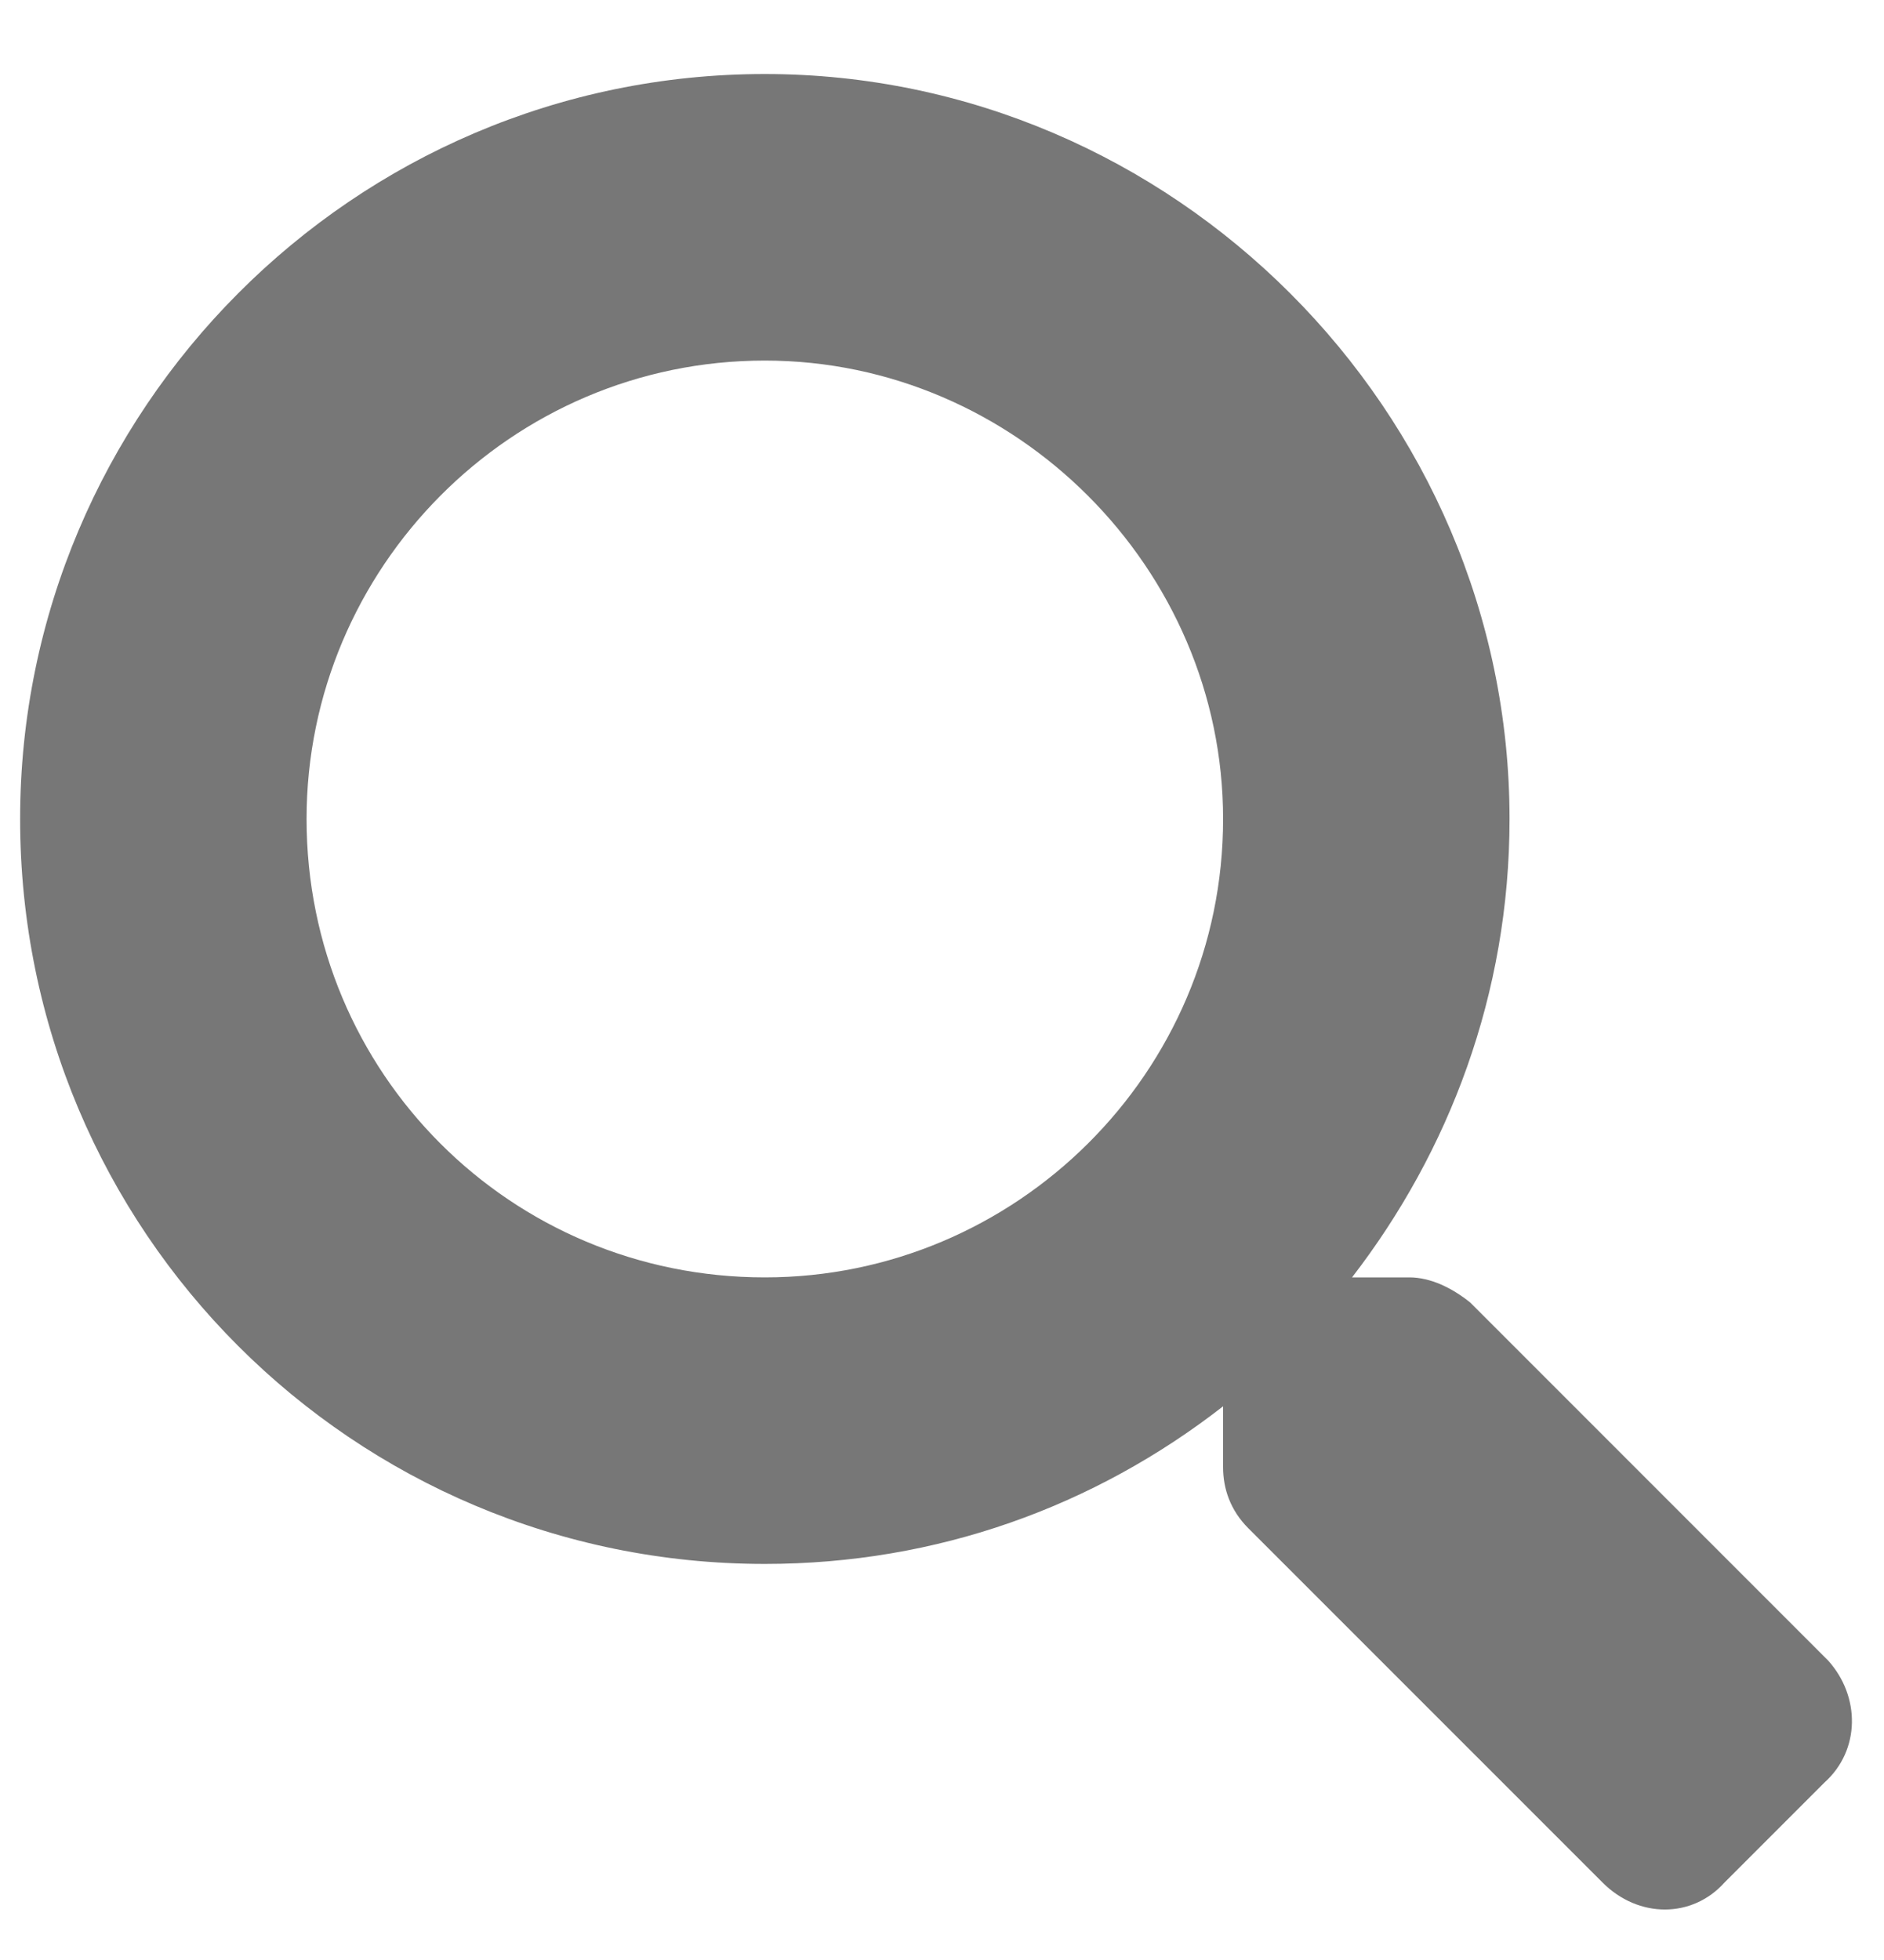 <svg width="25" height="26" viewBox="0 0 25 26" fill="none" xmlns="http://www.w3.org/2000/svg">
<path d="M24.26 22.029C24.687 22.504 24.687 23.216 24.212 23.644L22.882 24.974C22.454 25.449 21.742 25.449 21.267 24.974L16.563 20.271C16.326 20.033 16.23 19.748 16.23 19.463V18.655C14.52 19.986 12.43 20.746 10.149 20.746C4.686 20.746 0.267 16.327 0.267 10.864C0.267 5.448 4.686 0.982 10.149 0.982C15.565 0.982 20.031 5.448 20.031 10.864C20.031 13.192 19.224 15.282 17.941 16.945H18.701C18.986 16.945 19.271 17.087 19.509 17.278L24.26 22.029ZM10.149 16.945C13.475 16.945 16.23 14.237 16.23 10.864C16.23 7.538 13.475 4.783 10.149 4.783C6.776 4.783 4.068 7.538 4.068 10.864C4.068 14.237 6.776 16.945 10.149 16.945Z" fill="#777777"/>
</svg>
